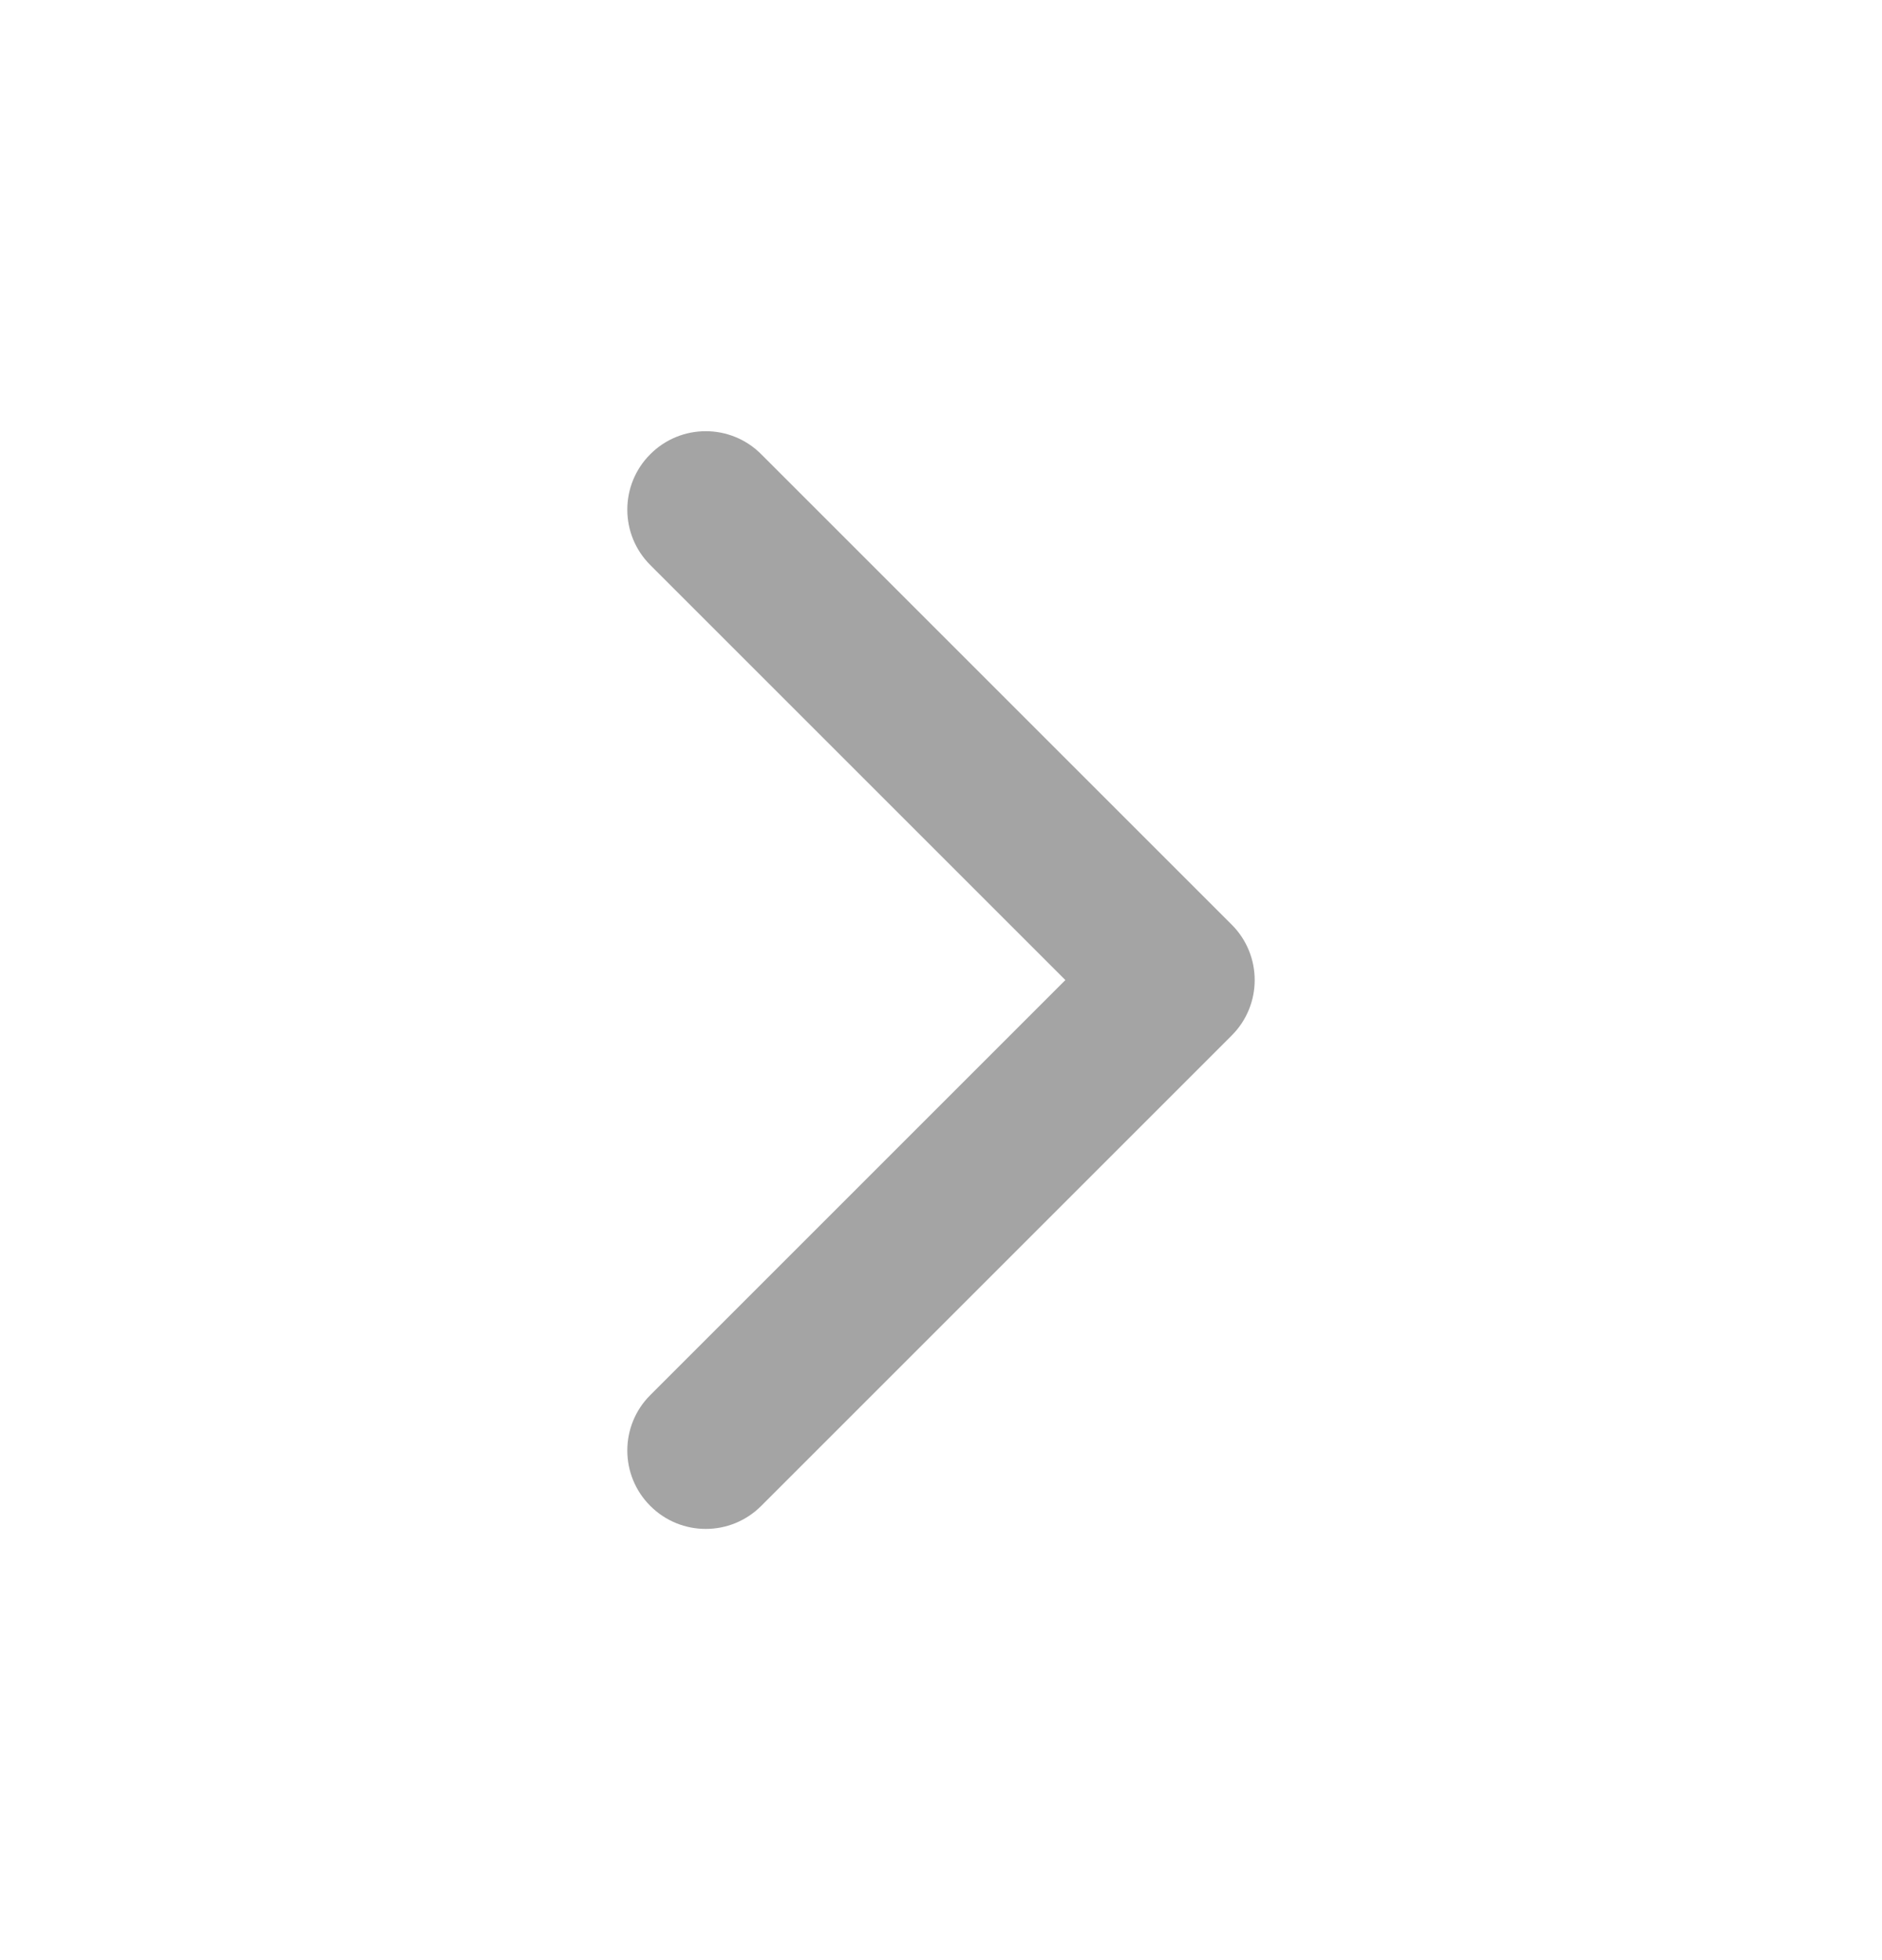 <svg width="24" height="25" viewBox="0 0 24 25" fill="none" xmlns="http://www.w3.org/2000/svg">
<path fill-rule="evenodd" clip-rule="evenodd" d="M8.293 5.793C8.683 5.402 9.317 5.402 9.707 5.793L15.707 11.793C16.098 12.183 16.098 12.817 15.707 13.207L9.707 19.207C9.317 19.598 8.683 19.598 8.293 19.207C7.902 18.817 7.902 18.183 8.293 17.793L13.586 12.5L8.293 7.207C7.902 6.817 7.902 6.183 8.293 5.793Z" fill="#A4A4A4"/>
</svg>

